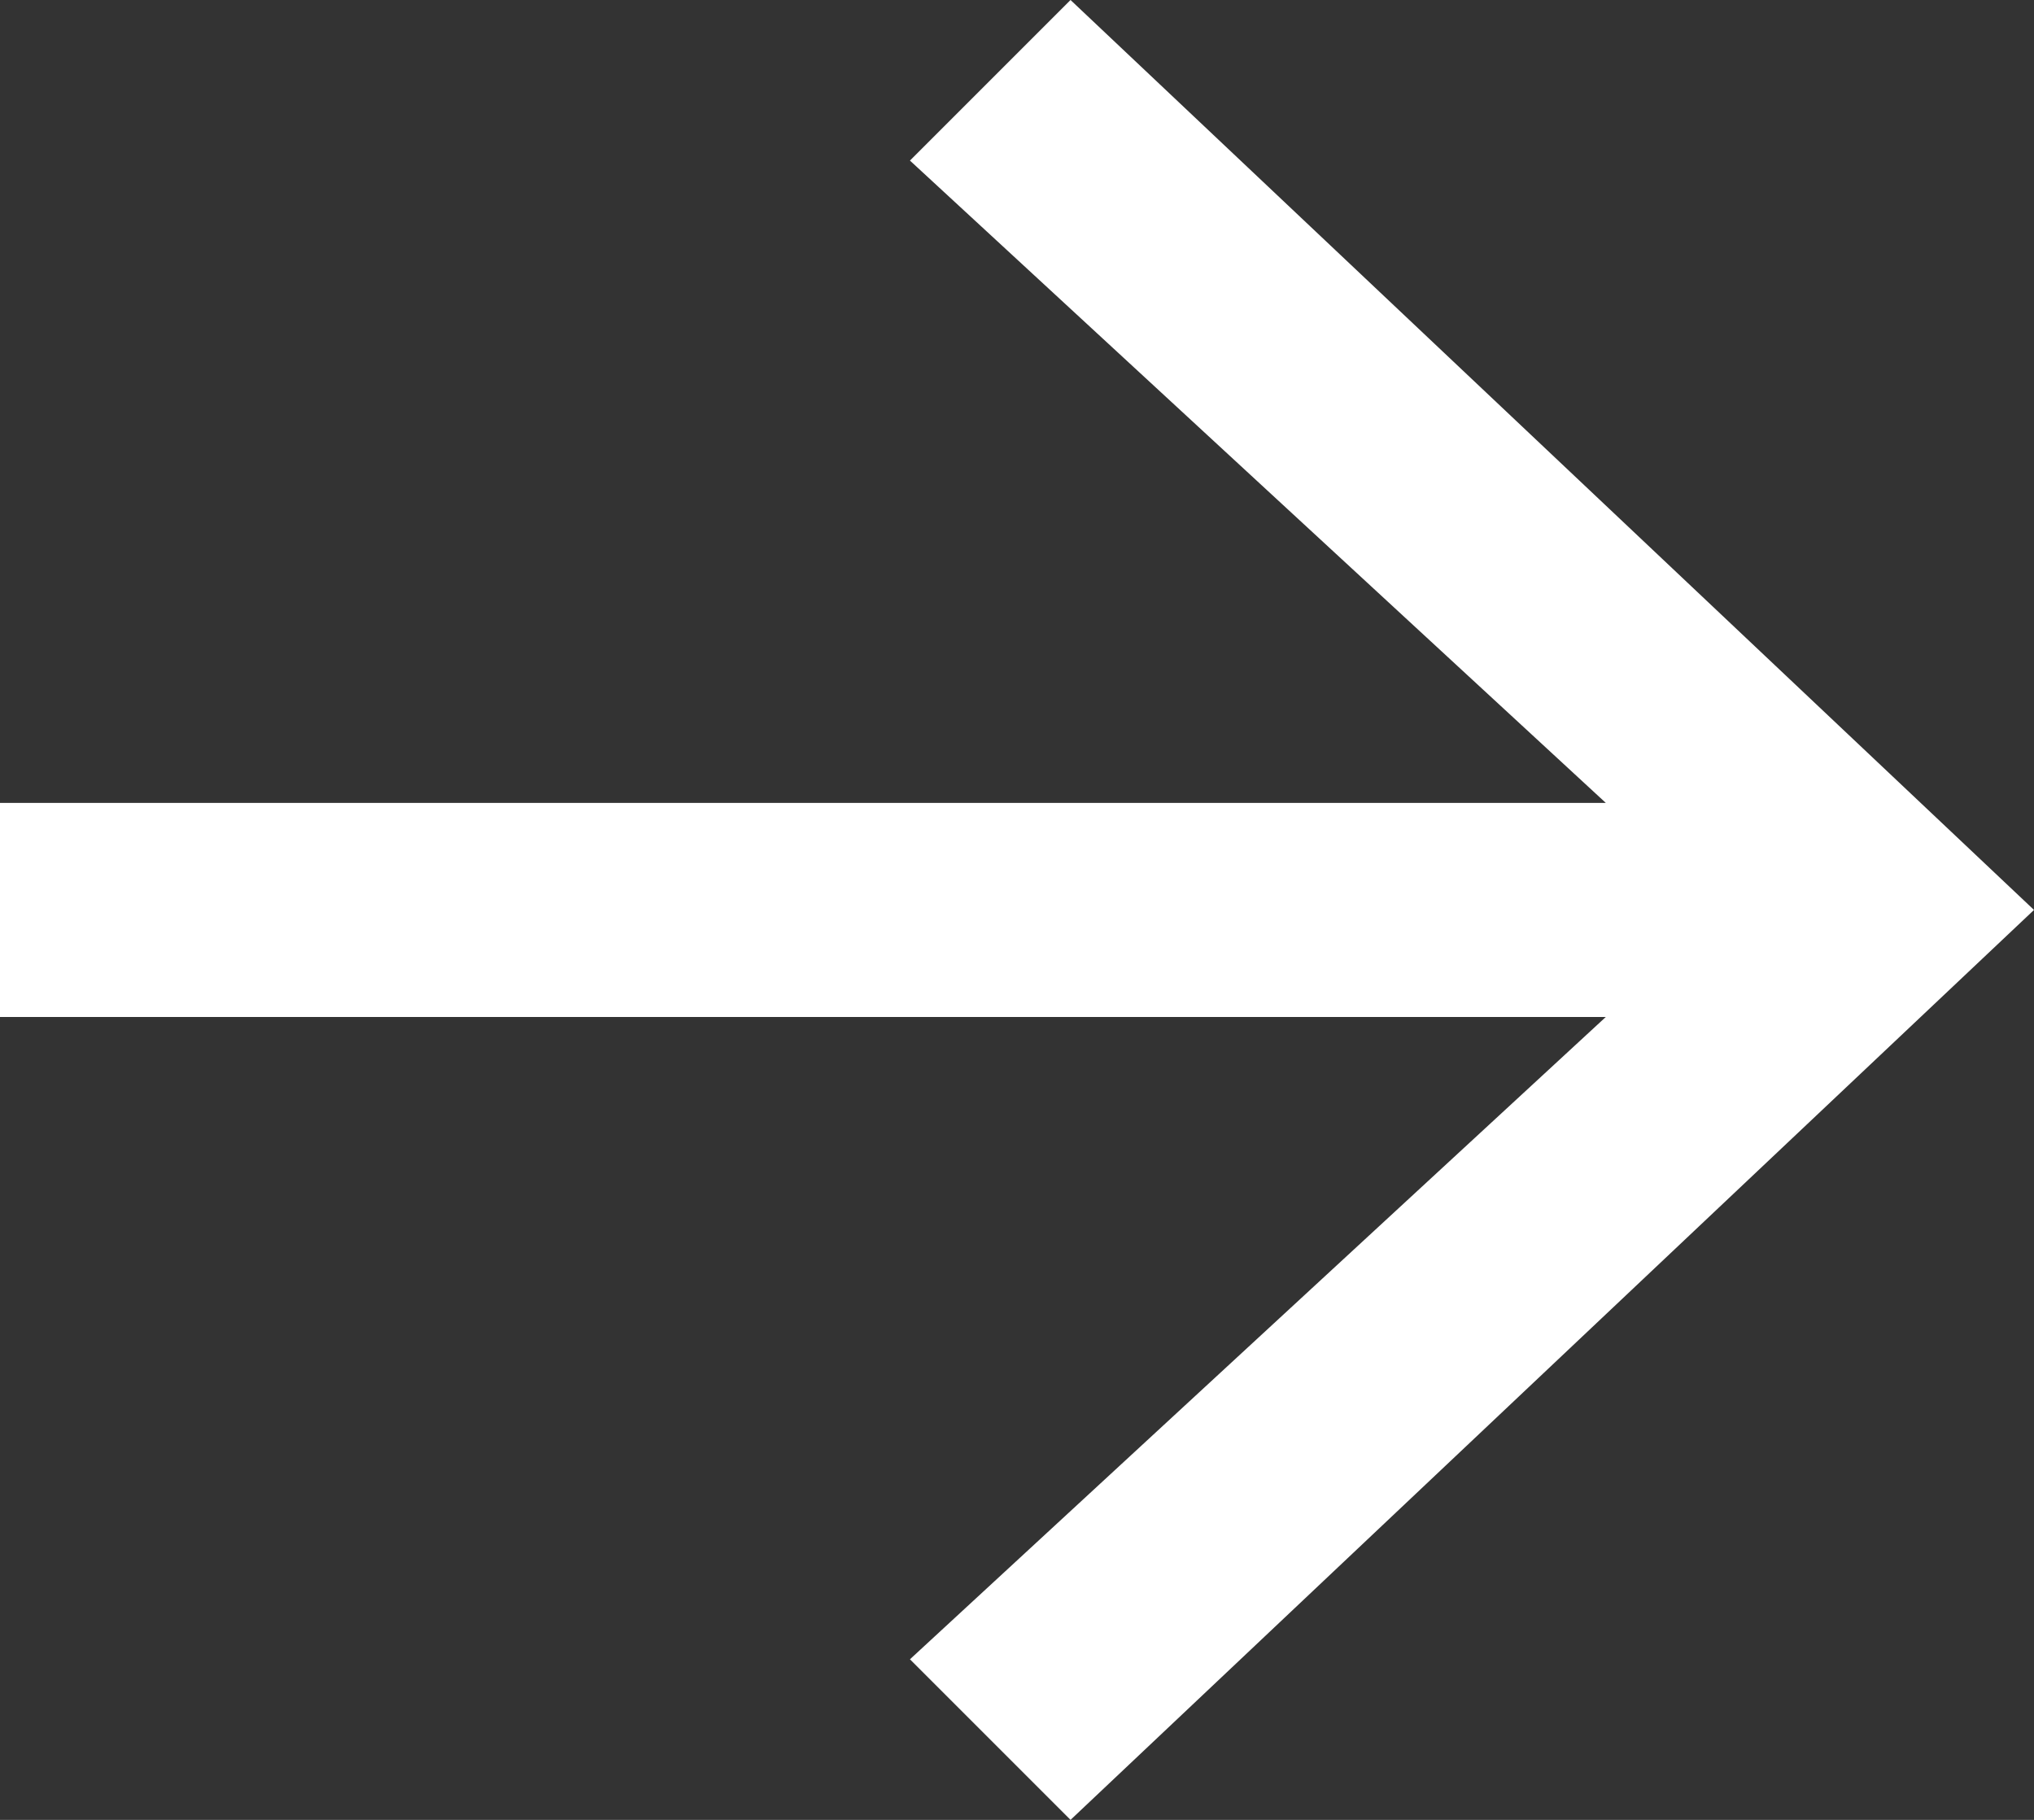 <svg width="19" height="17" viewBox="0 0 19 17" fill="none" xmlns="http://www.w3.org/2000/svg">
<rect x="0" y="0" width="19" height="17" fill="#333333" stroke="none"/>
<path d="M10 17L8.5 15.5L15 9.5H0V7.5H15L8.5 1.5L10 0L19 8.5L10 17Z" fill="white"/>
</svg>
